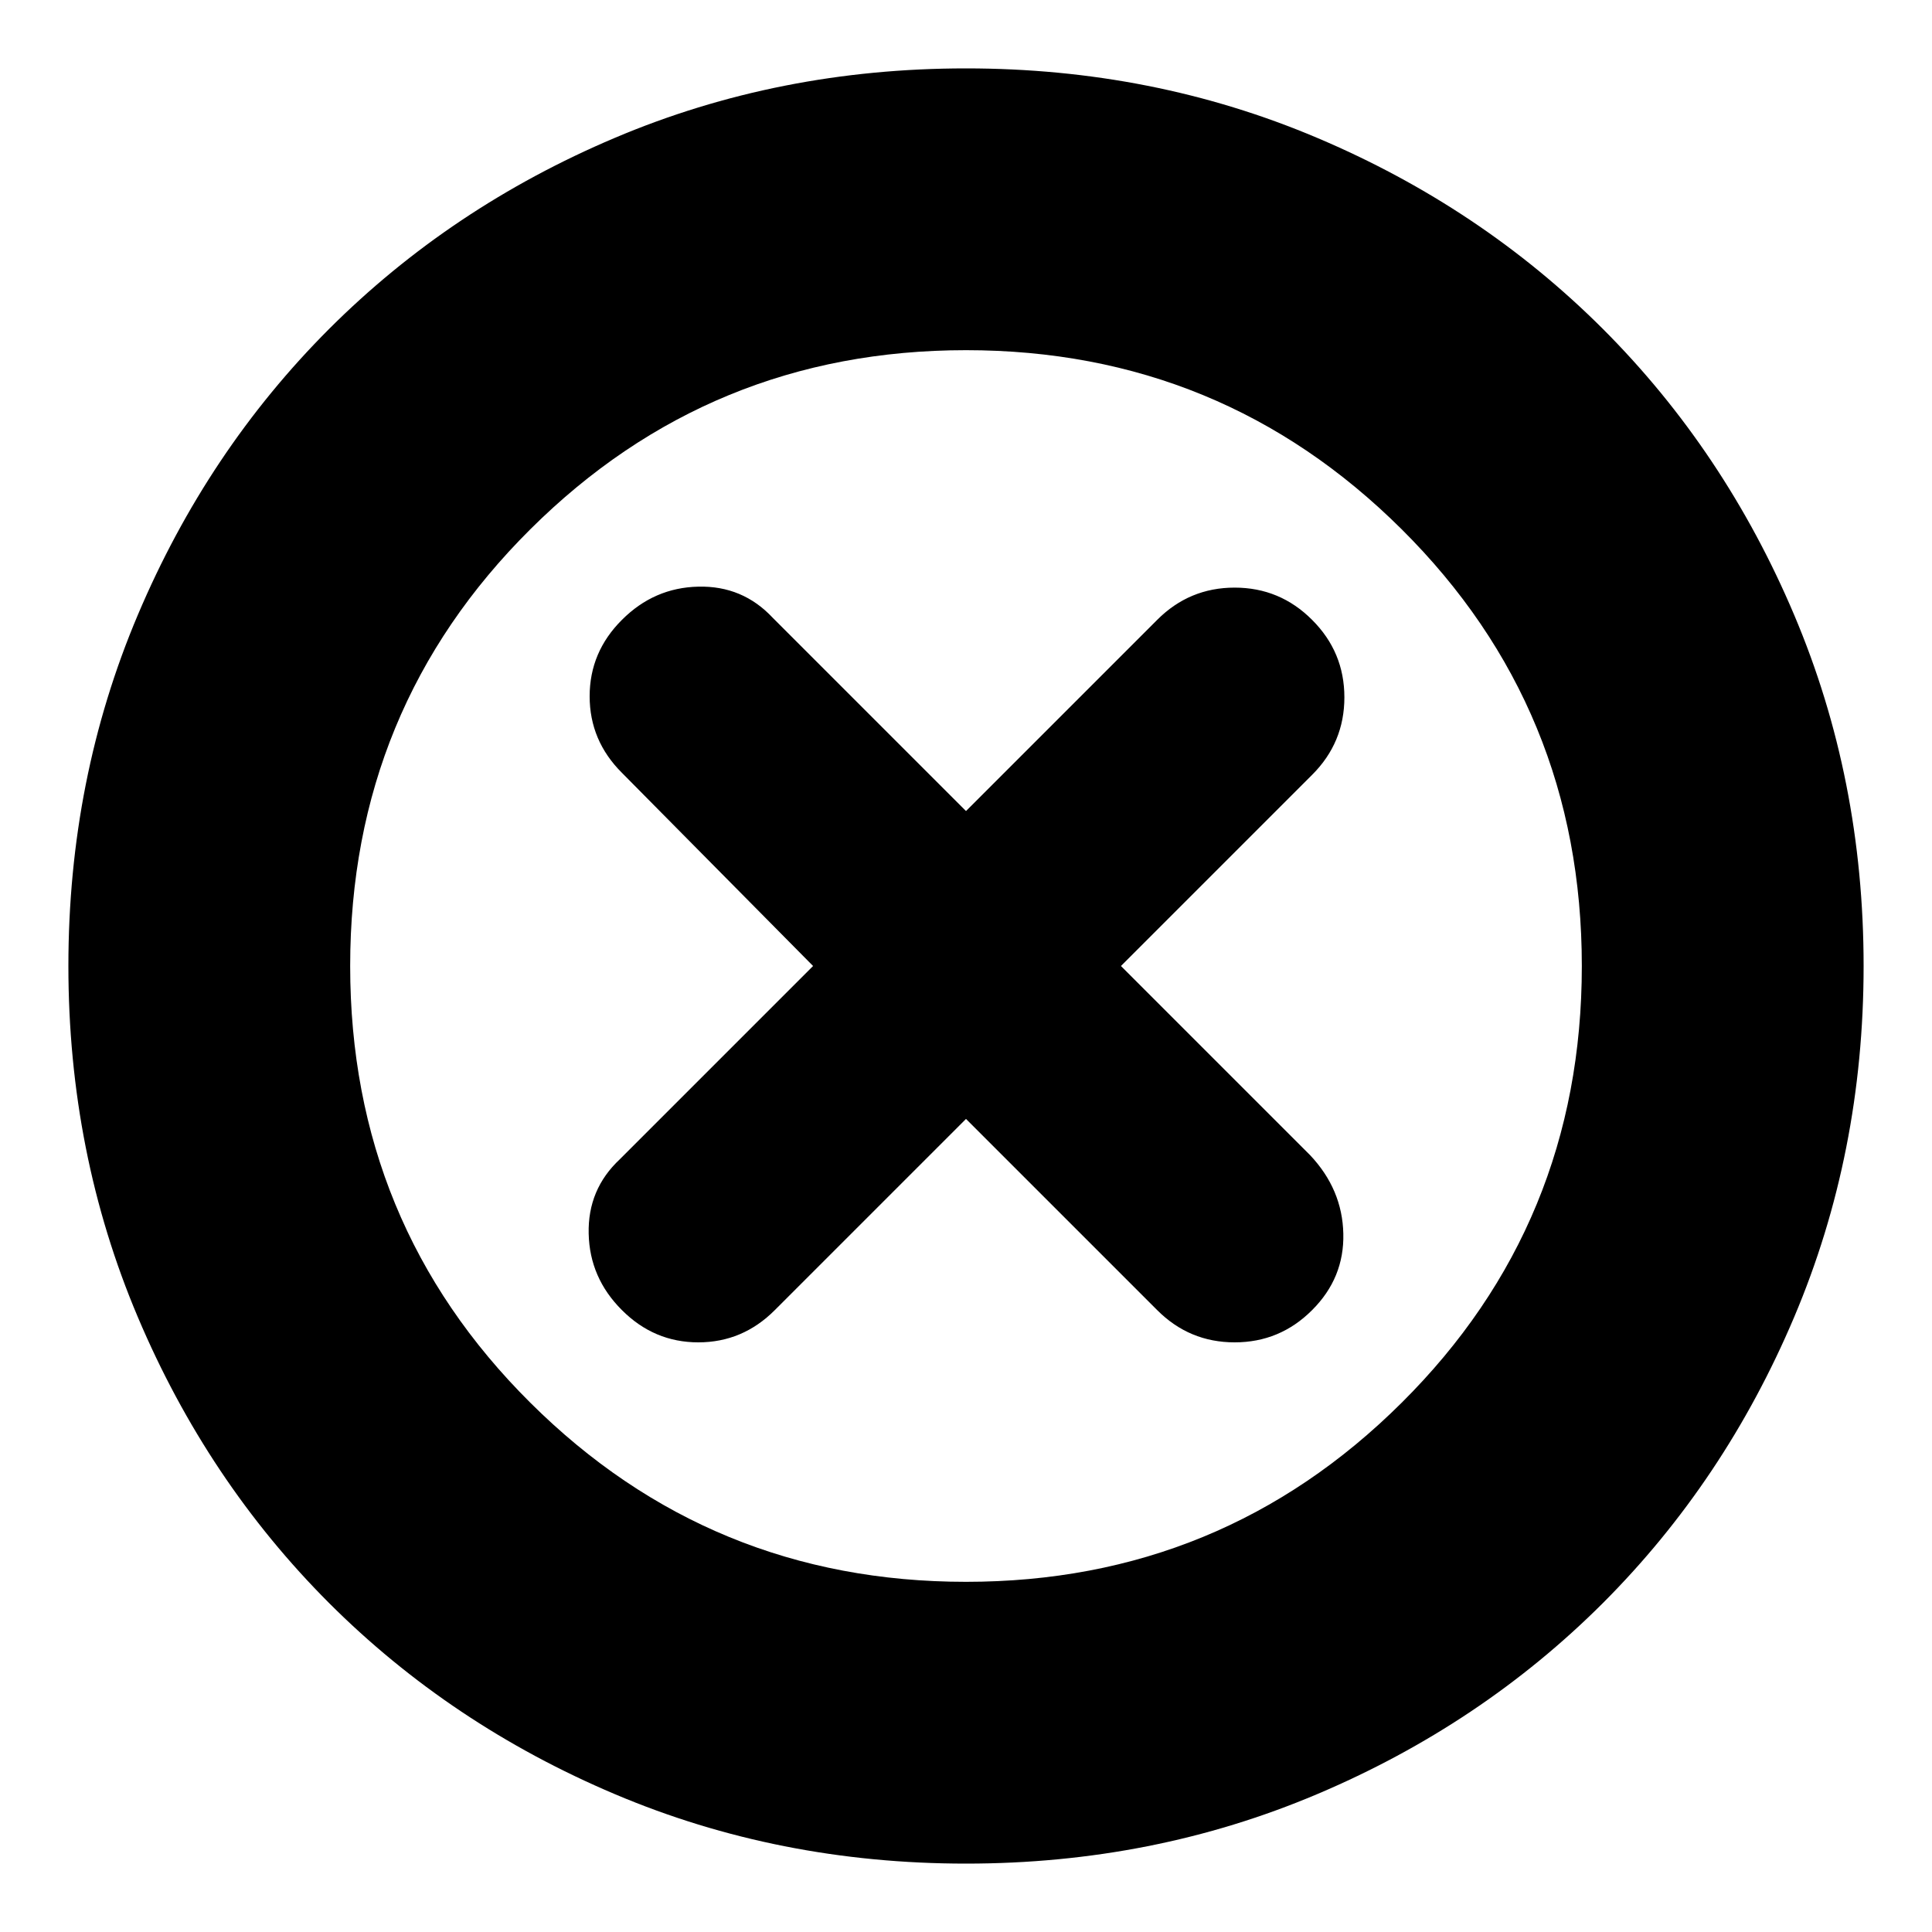 <svg xmlns="http://www.w3.org/2000/svg" height="20" width="20"><path d="M6.438 13.562q.333.334.791.334.459 0 .792-.334L10 11.583l1.979 1.979q.333.334.802.334.469 0 .802-.334.334-.333.323-.791-.01-.459-.344-.813L11.604 10l1.979-1.979q.334-.333.334-.802 0-.469-.334-.802-.333-.334-.802-.334-.469 0-.802.334L10 8.396l-2-2q-.312-.334-.771-.323-.458.01-.791.344-.334.333-.334.791 0 .459.334.792l1.979 2-2 2q-.334.312-.323.771.01.458.344.791ZM10 19.292q-1.938 0-3.635-.719-1.698-.719-2.959-1.979-1.26-1.261-1.979-2.959Q.708 11.938.708 10q0-1.938.719-3.635.719-1.698 1.979-2.959 1.261-1.26 2.959-1.979Q8.062.708 10 .708q1.938 0 3.635.719 1.698.719 2.959 1.979 1.26 1.261 1.979 2.959.719 1.697.719 3.635 0 1.938-.719 3.635-.719 1.698-1.979 2.959-1.261 1.26-2.959 1.979-1.697.719-3.635.719ZM10 10Zm0 6.375q2.646 0 4.51-1.854 1.865-1.854 1.865-4.521T14.51 5.479Q12.646 3.625 10 3.625T5.49 5.479Q3.625 7.333 3.625 10t1.865 4.521q1.864 1.854 4.51 1.854Z"/></svg>